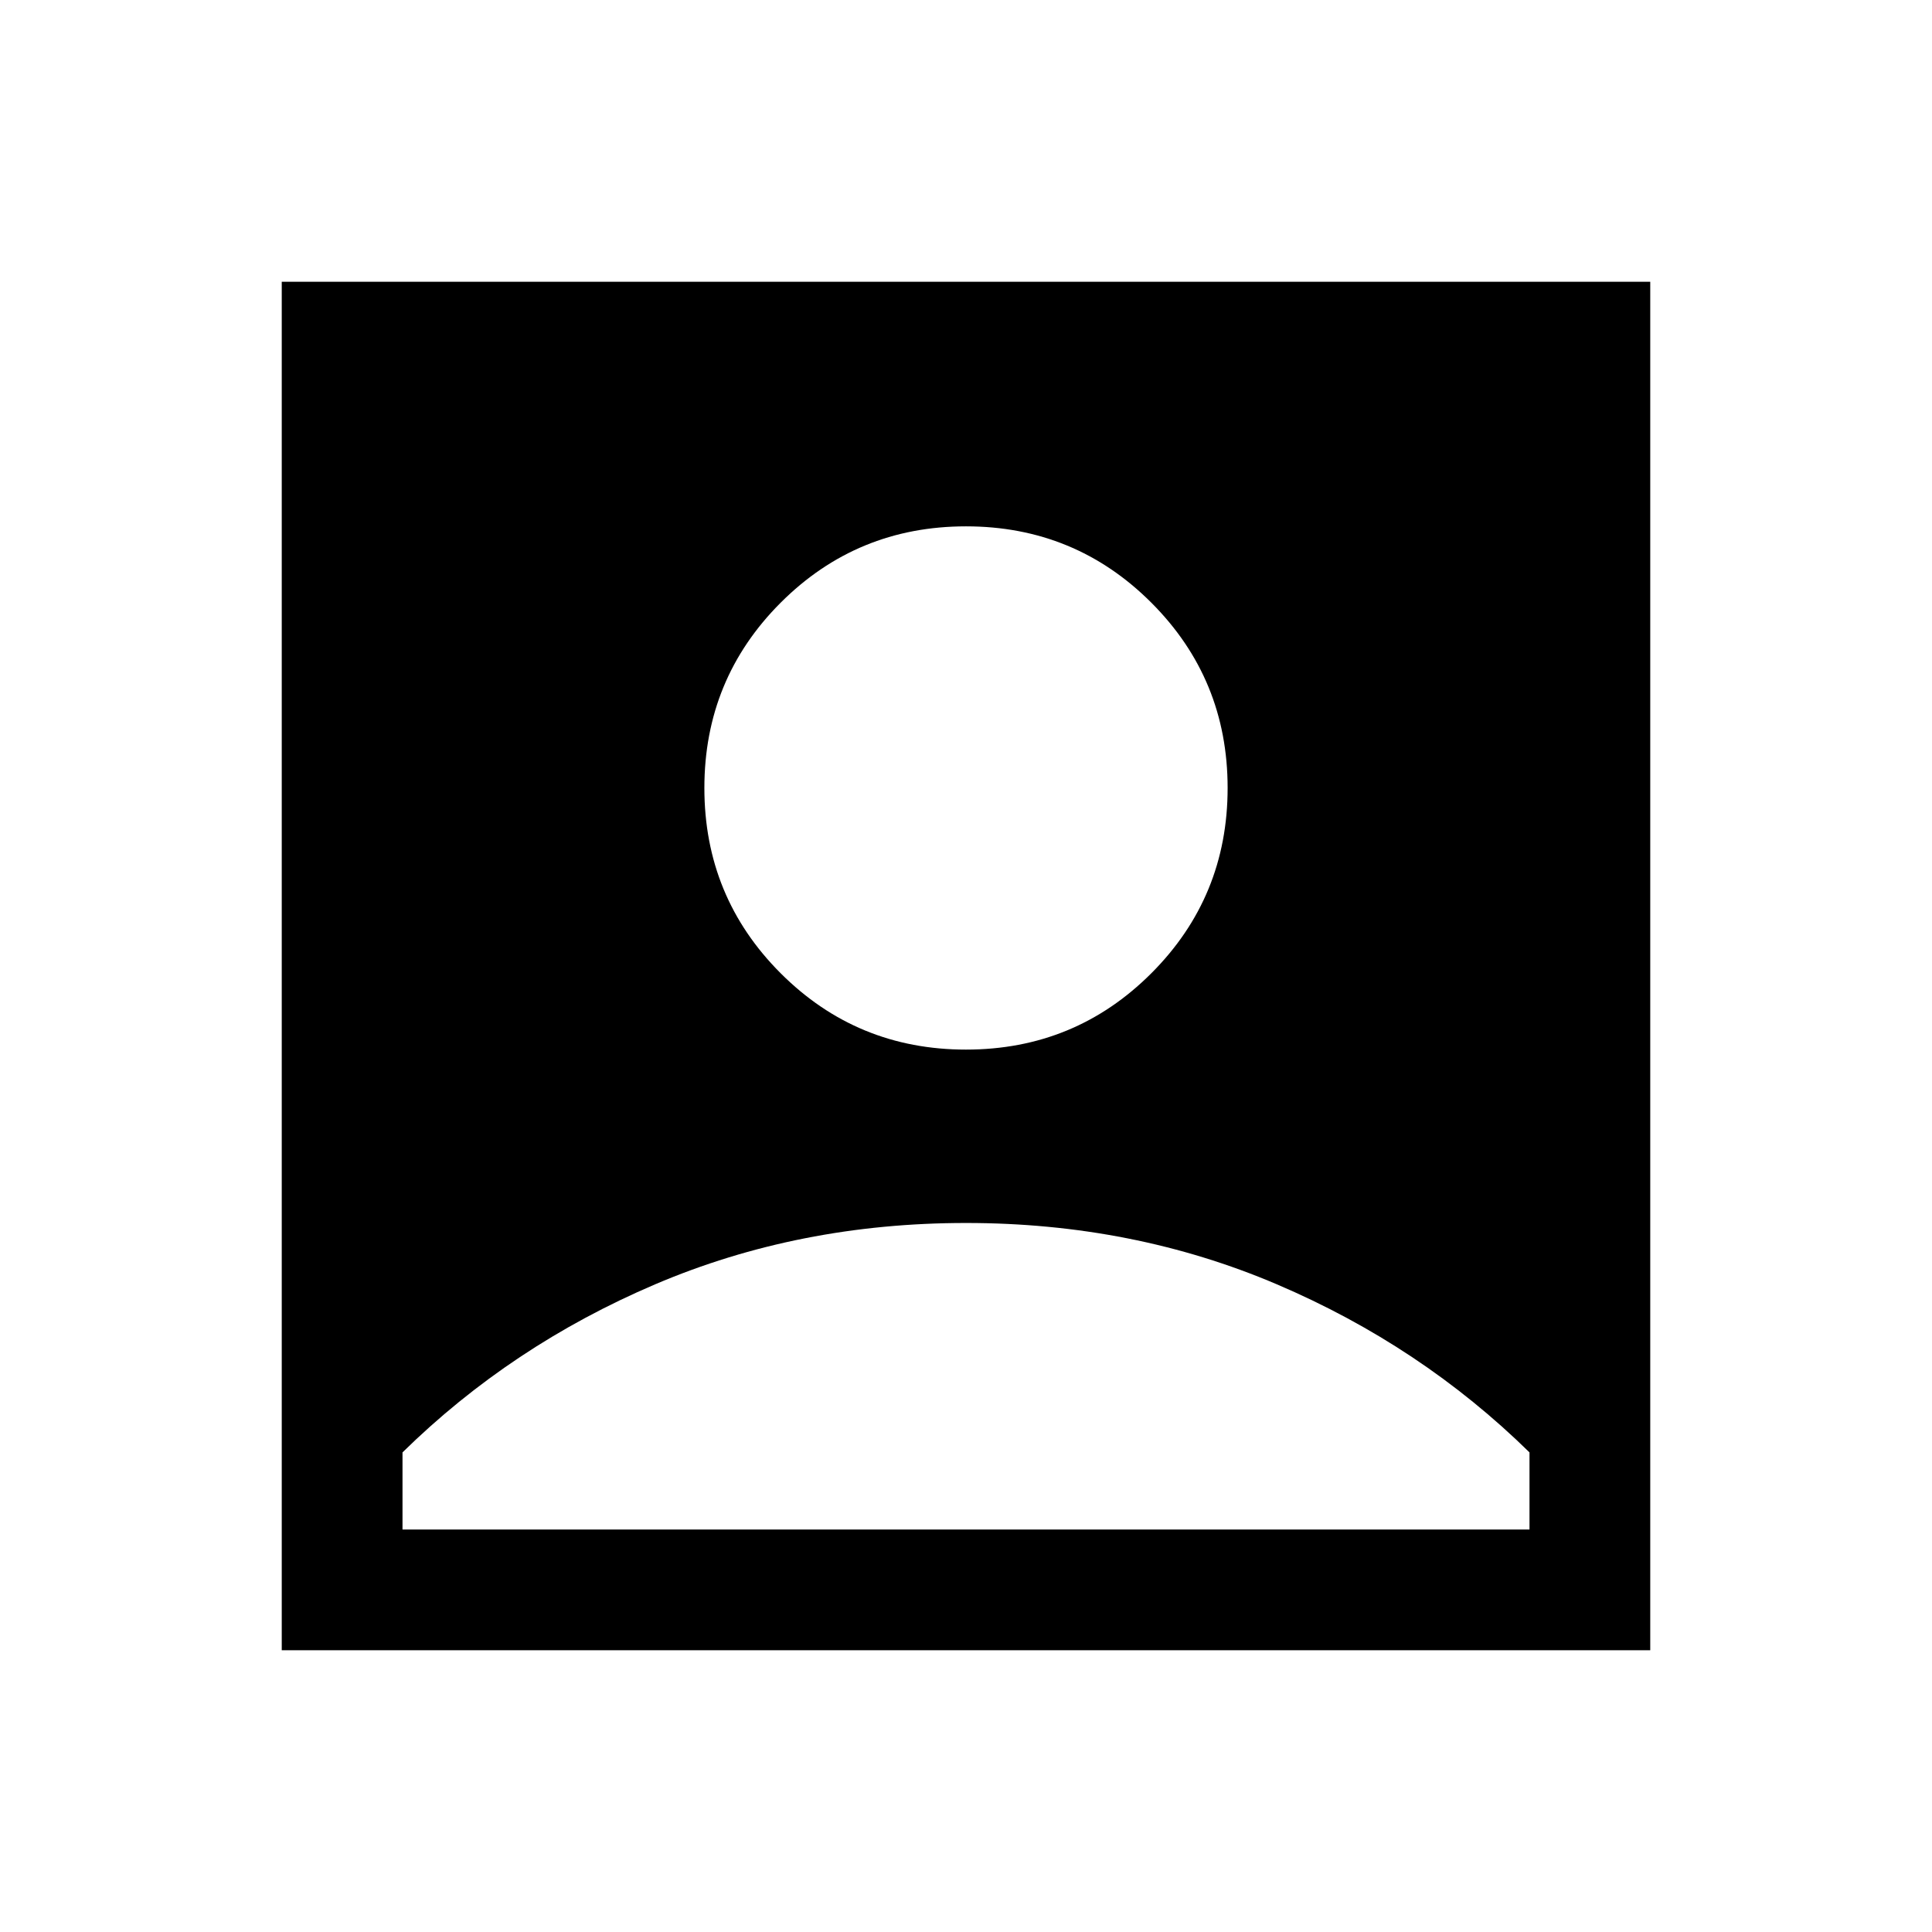<svg xmlns="http://www.w3.org/2000/svg" height="24" viewBox="0 -960 960 960" width="24"><path d="M480-438.46q54.15 0 92.08-37.92Q610-514.31 610-568.46t-37.92-92.08q-37.93-37.92-92.08-37.92t-92.08 37.92Q350-622.61 350-568.46t37.92 92.08q37.93 37.92 92.08 37.92ZM140-140v-680h680v680H140Zm60-60h560v-38.31q-54-53-125.5-83.5T480-352.31q-83 0-154.5 30.5T200-238.31V-200Z"/></svg>